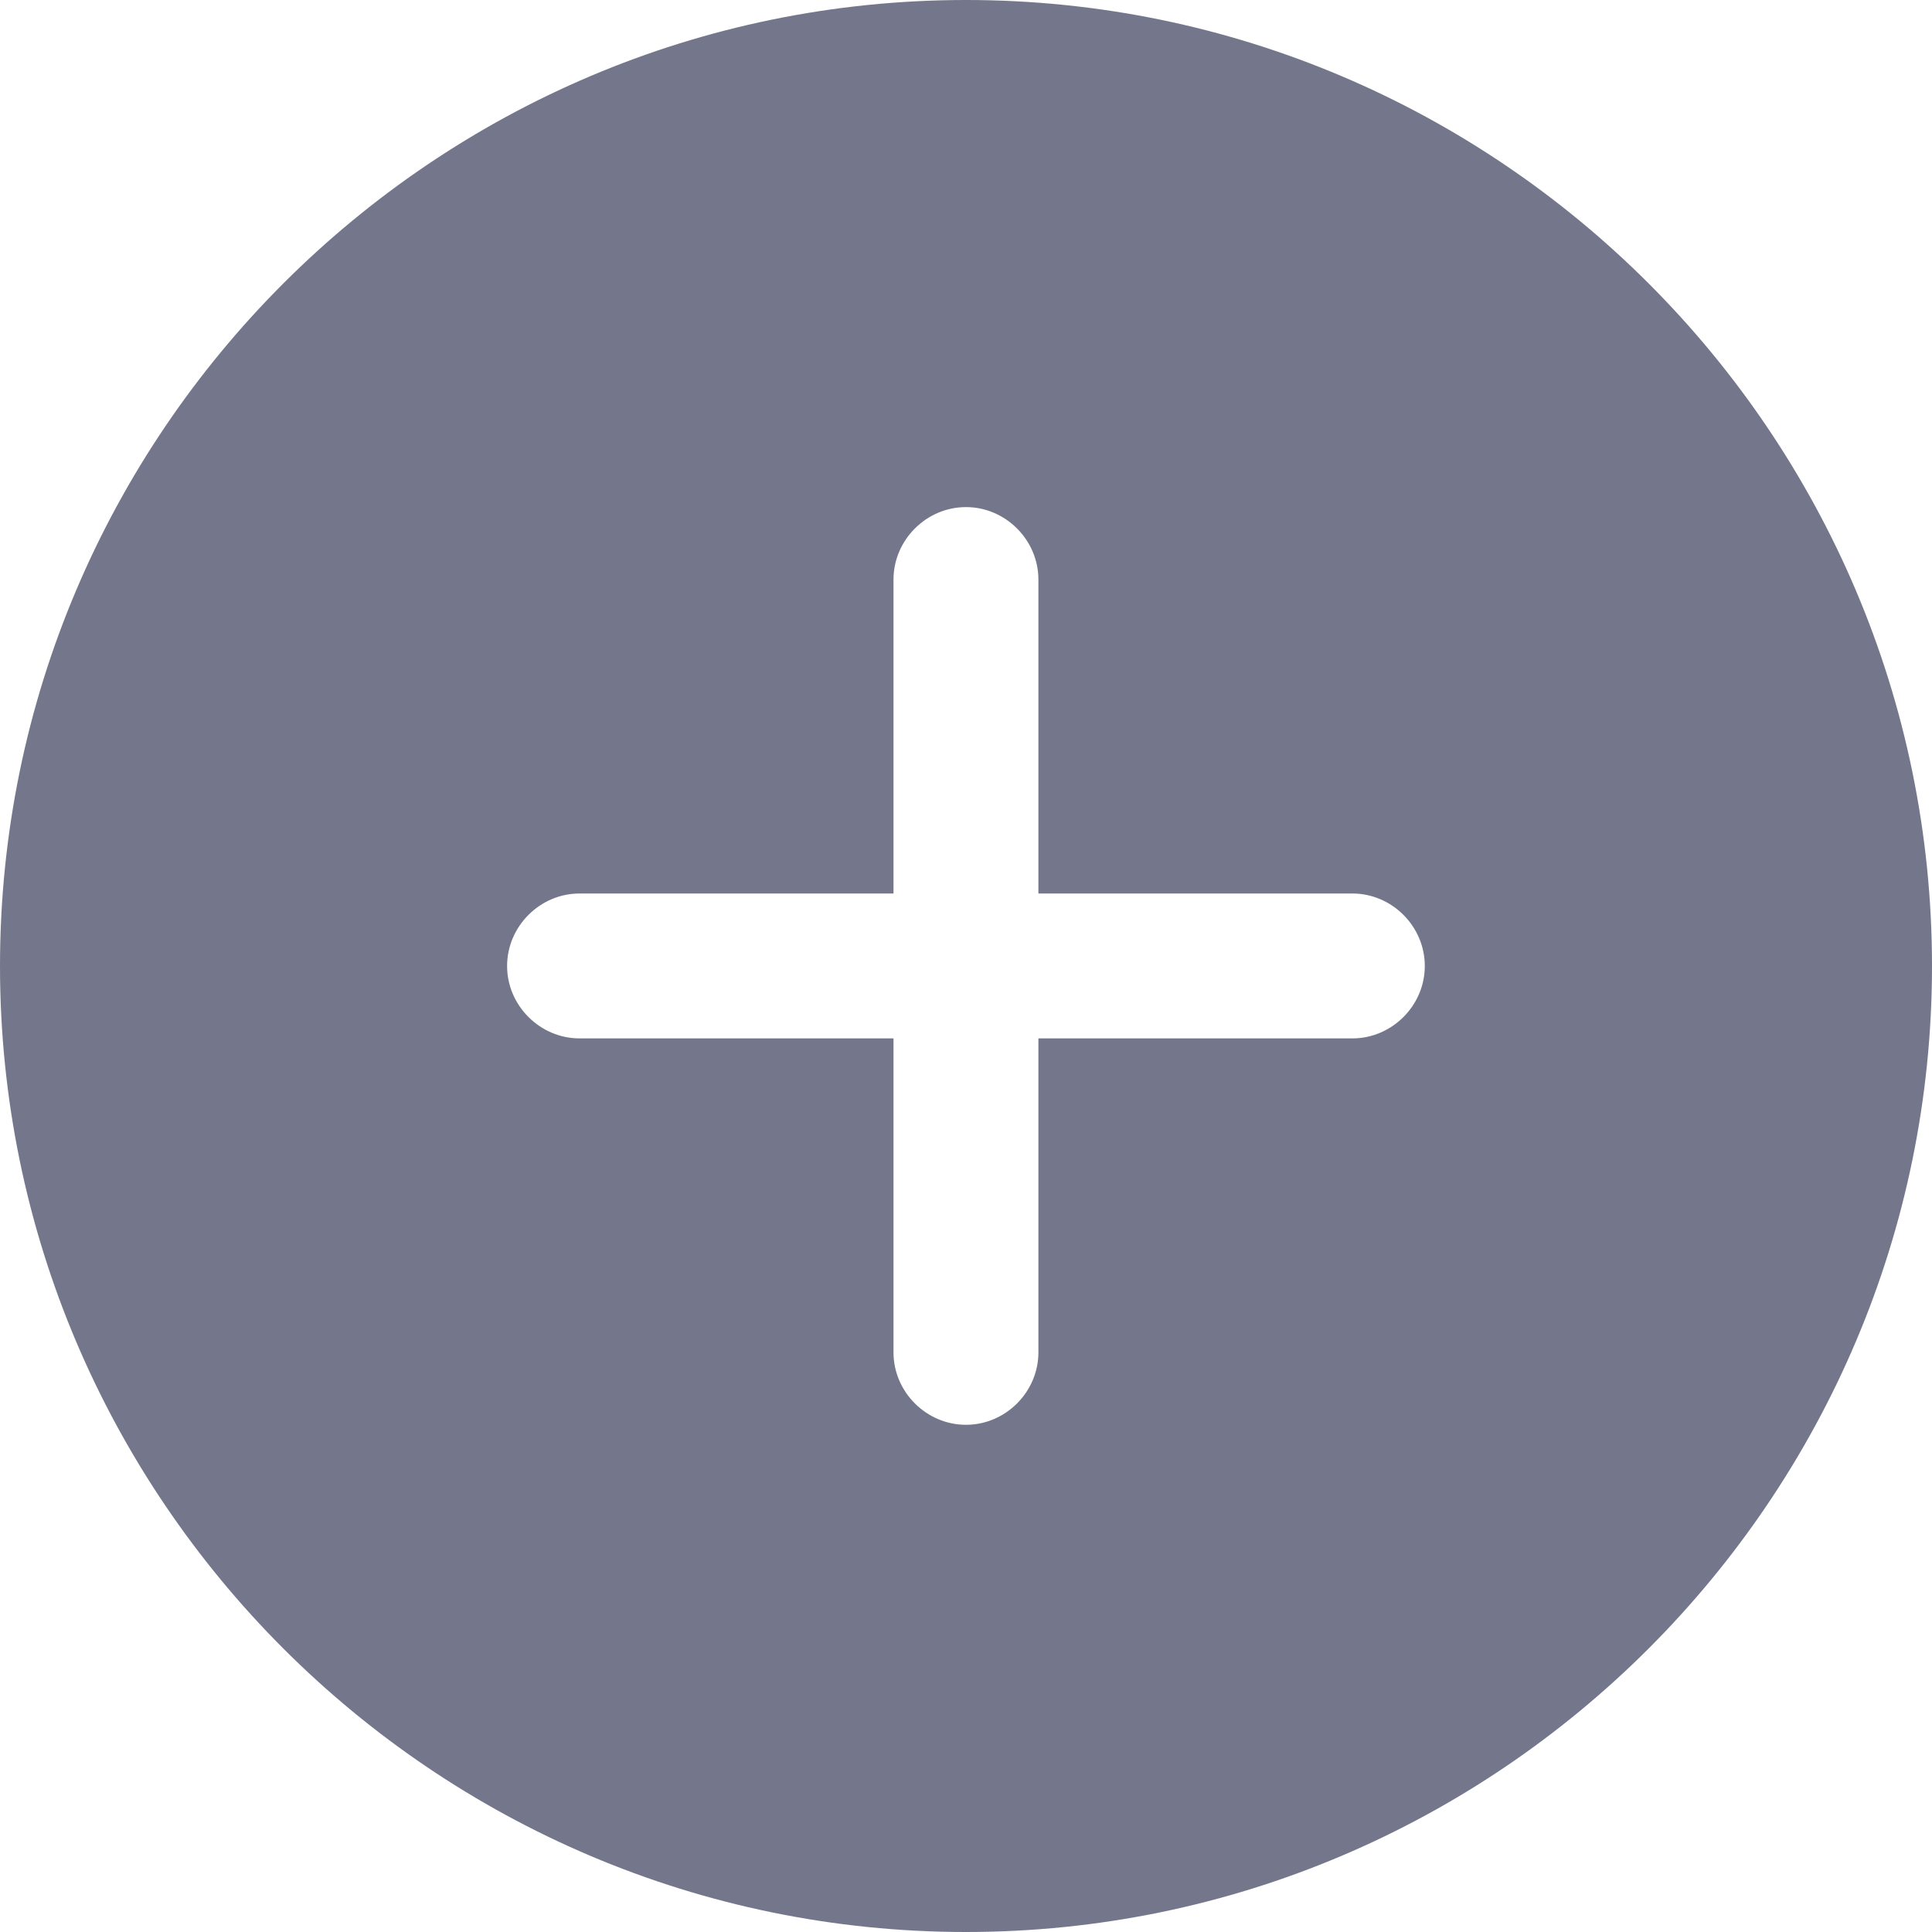 <svg width="19" height="19" viewBox="0 0 19 19" fill="none" xmlns="http://www.w3.org/2000/svg">
<path d="M9.5 0C4.265 0 0 4.265 0 9.5C0 14.734 4.265 19 9.5 19C14.734 19 19 14.734 19 9.5C19 4.265 14.734 0 9.5 0ZM13.3 10.212H10.212V13.3C10.212 13.689 9.889 14.012 9.5 14.012C9.11 14.012 8.787 13.689 8.787 13.3V10.212H5.7C5.31 10.212 4.987 9.889 4.987 9.5C4.987 9.11 5.31 8.787 5.7 8.787H8.787V5.7C8.787 5.31 9.11 4.987 9.5 4.987C9.889 4.987 10.212 5.31 10.212 5.7V8.787H13.3C13.689 8.787 14.012 9.11 14.012 9.5C14.012 9.889 13.689 10.212 13.3 10.212Z" fill="#74778B"/>
</svg>
